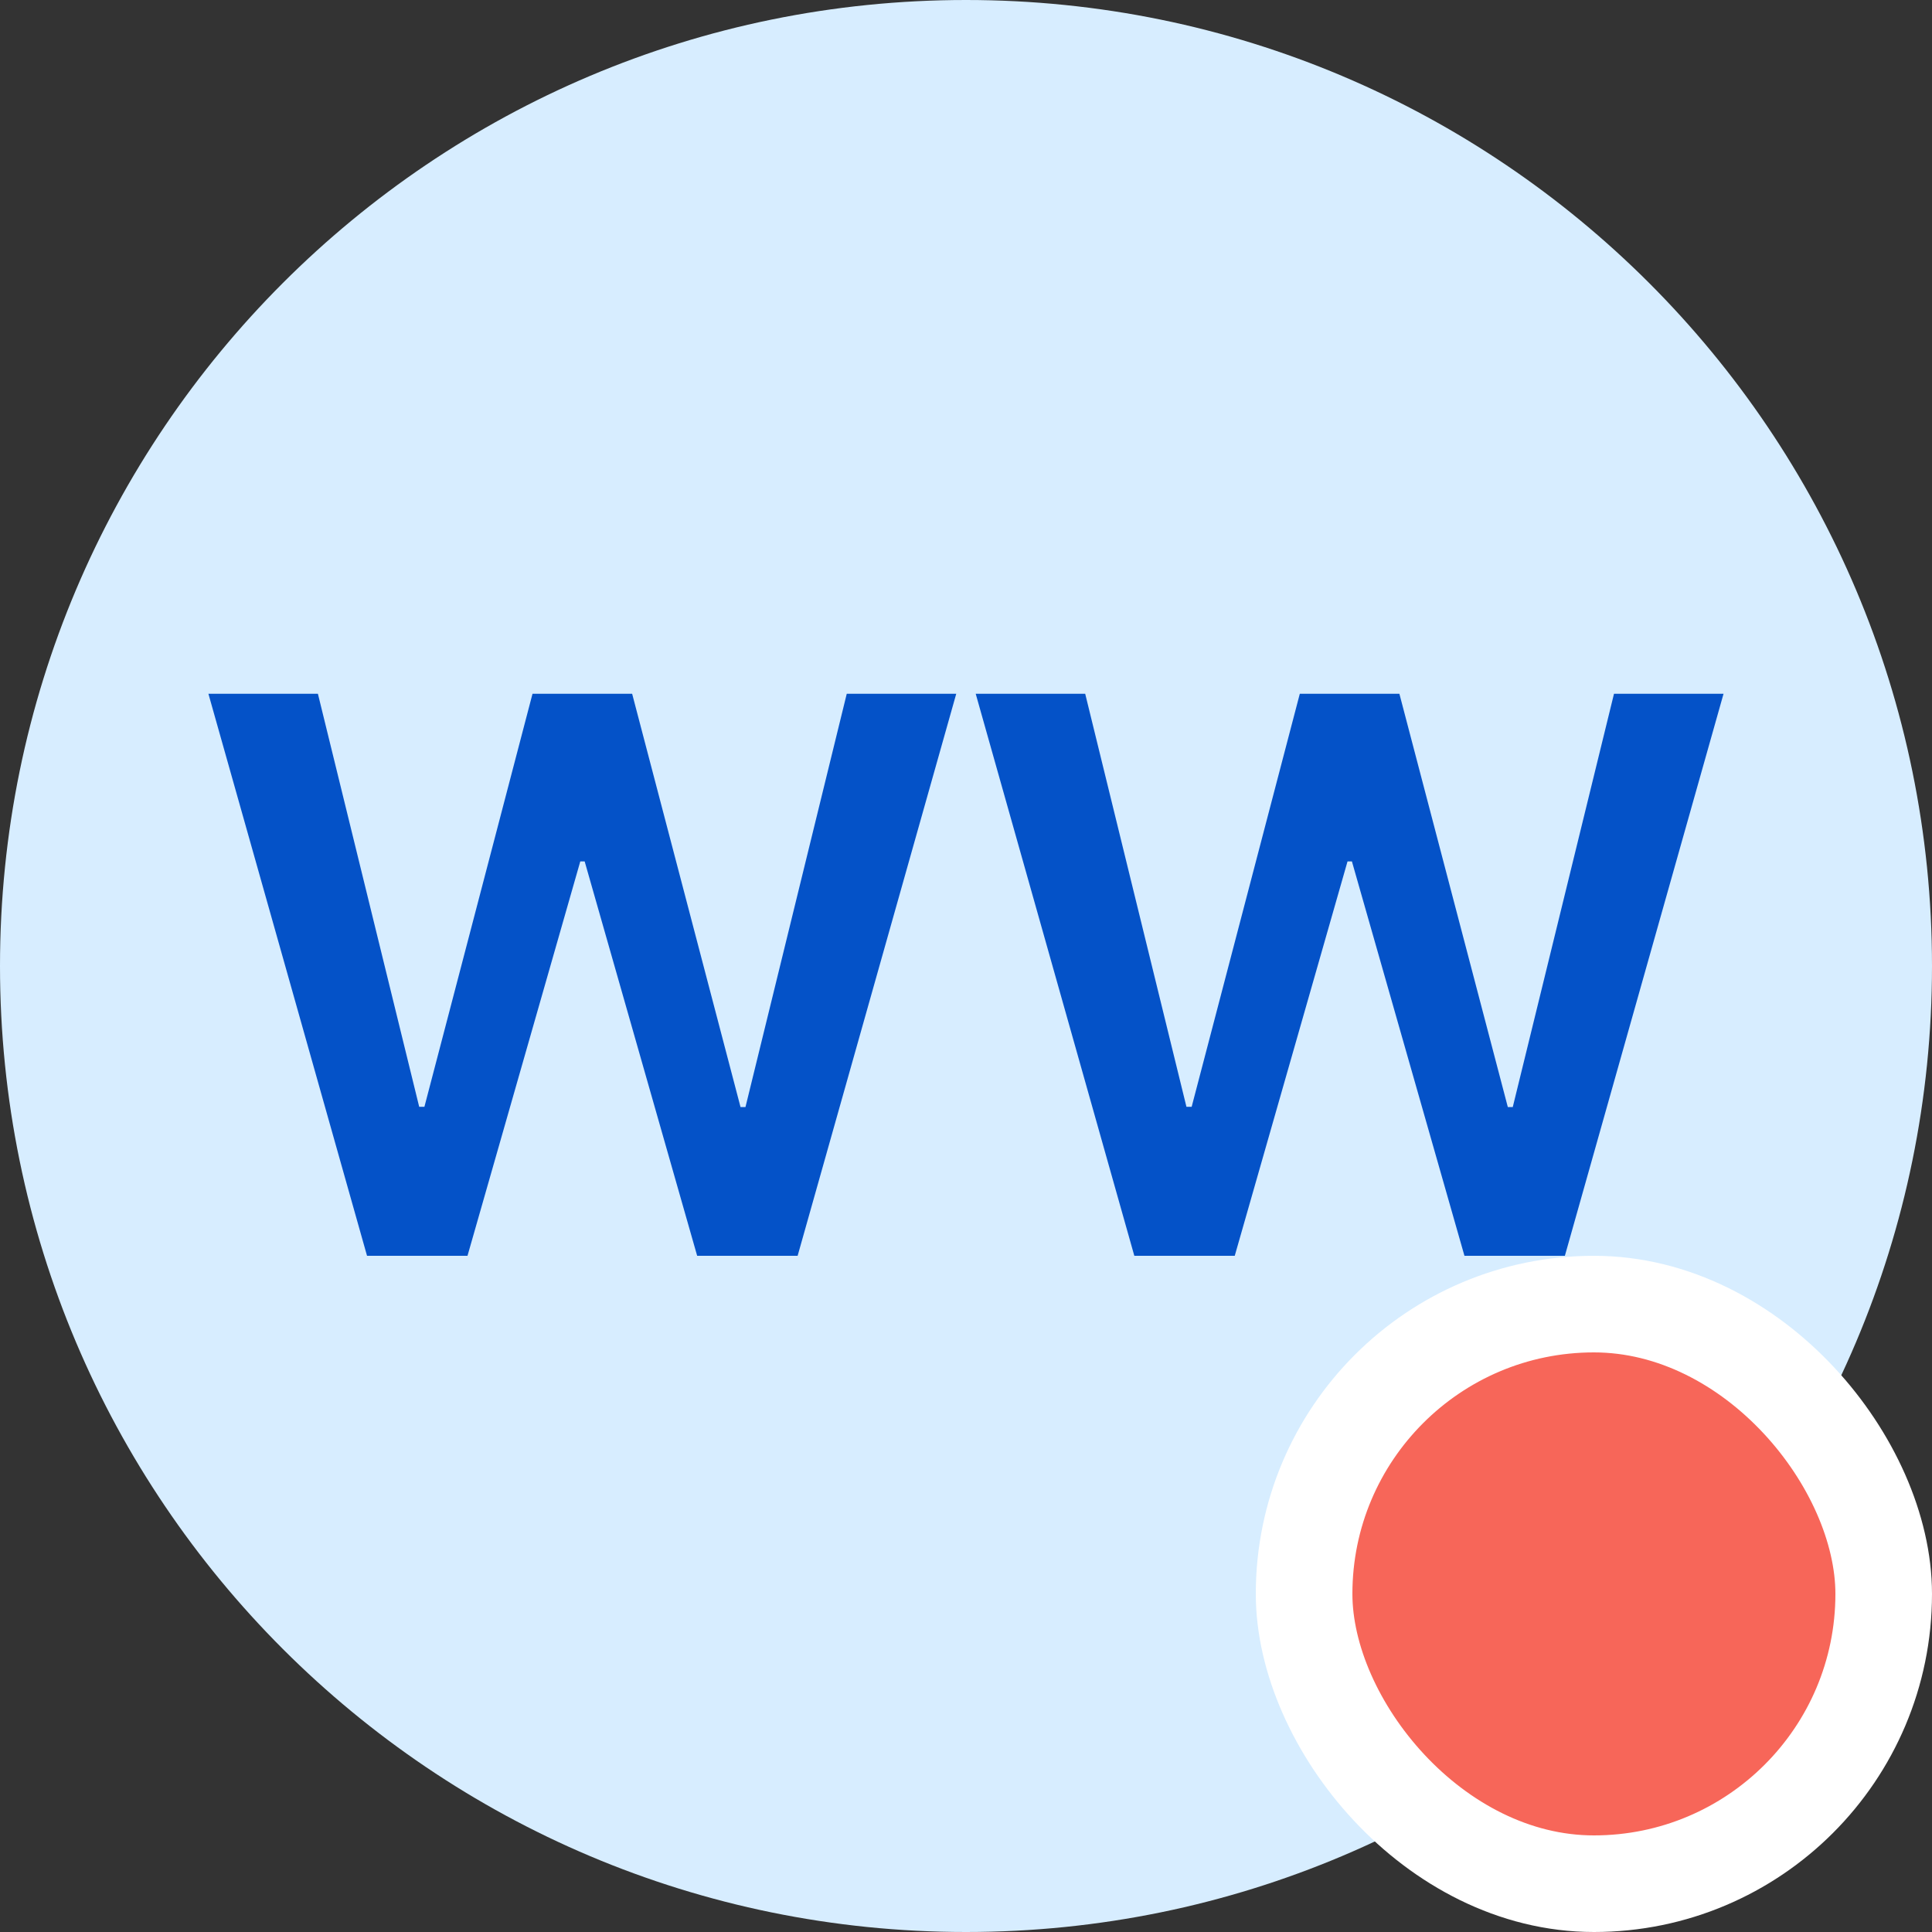 <svg width="40" height="40" viewBox="0 0 40 40" fill="none" xmlns="http://www.w3.org/2000/svg">
    <rect x="0" y="0" width="40" height="40" fill="#333333" stroke="none"/>
    <path d="M0 20C0 8.954 8.954 0 20 0C31.046 0 40 8.954 40 20C40 31.046 31.046 40 20 40C8.954 40 0 31.046 0 20Z" fill="#D7EDFF"/>
    <path d="M7.599 26L4.315 14.364H6.582L8.679 22.915H8.787L11.025 14.364H13.088L15.332 22.921H15.434L17.531 14.364H19.798L16.514 26H14.434L12.105 17.835H12.014L9.679 26H7.599ZM23.485 26L20.201 14.364H22.468L24.564 22.915H24.672L26.911 14.364H28.973L31.218 22.921H31.32L33.416 14.364H35.684L32.399 26H30.32L27.99 17.835H27.899L25.564 26H23.485Z" fill="#0452C8"/>
    <rect x="27" y="27" width="12" height="12" rx="6" fill="#F76659"/>
    <rect x="27" y="27" width="12" height="12" rx="6" stroke="white" stroke-width="2"/>
</svg>
